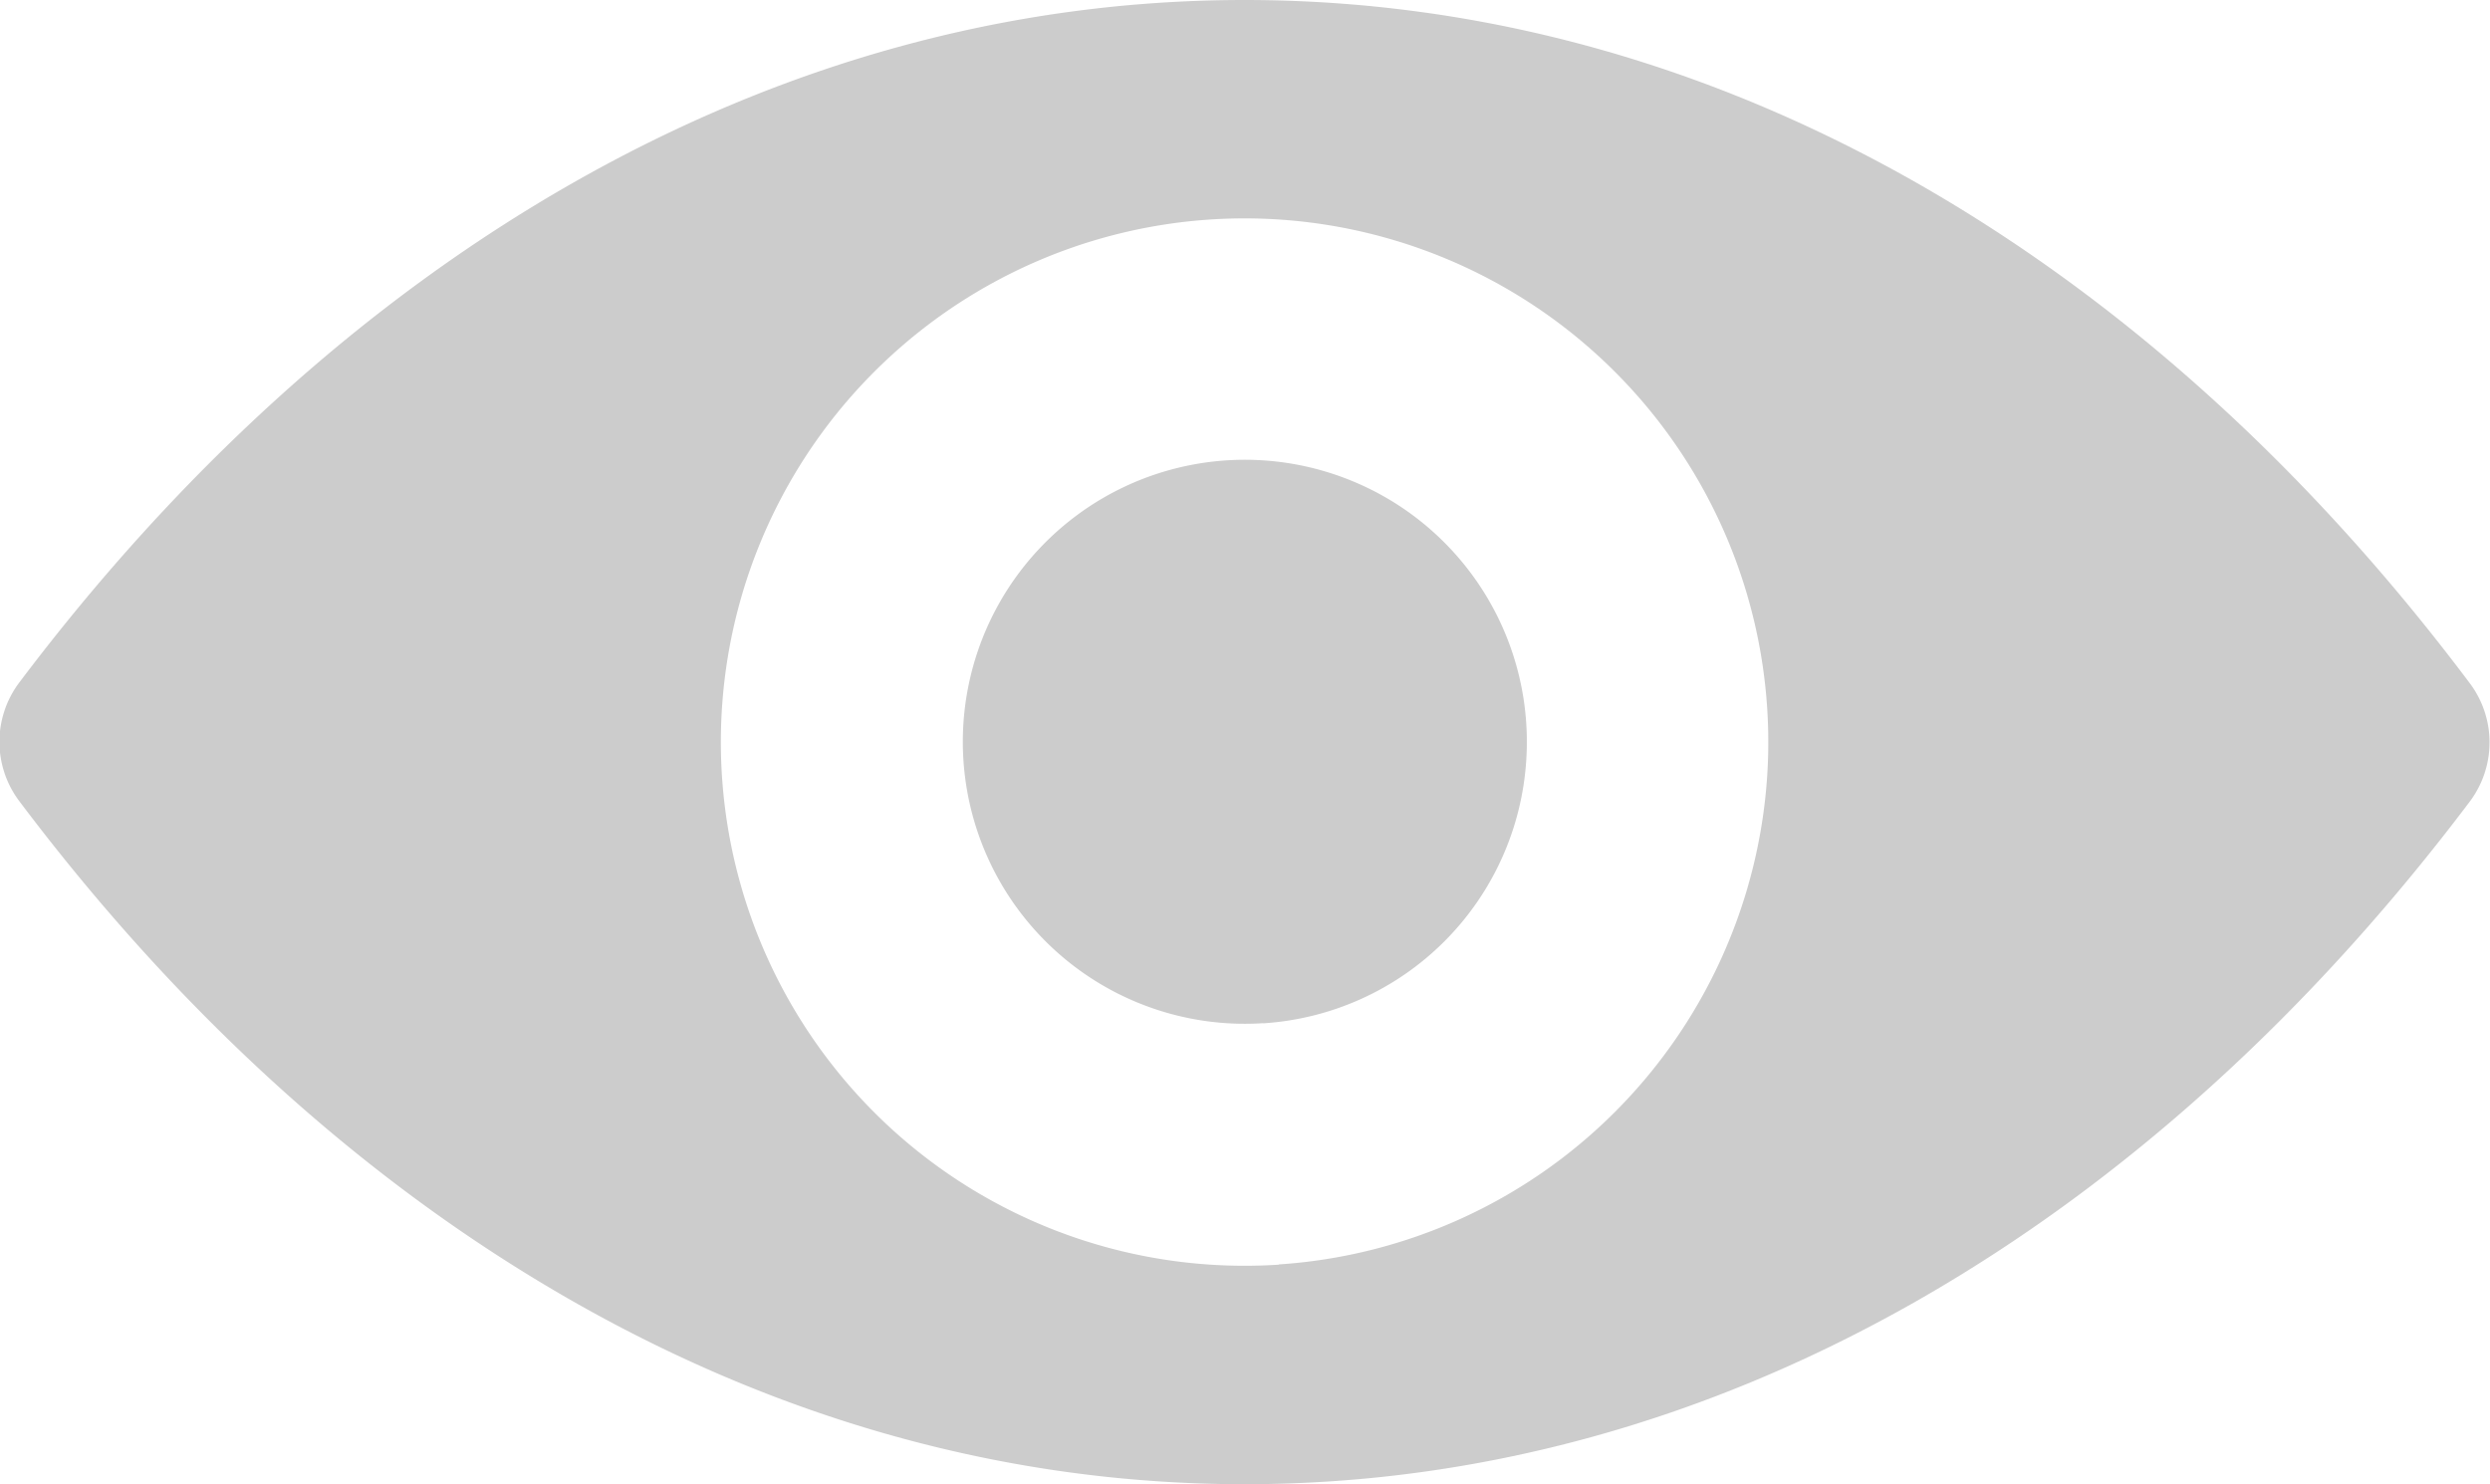 <svg xmlns="http://www.w3.org/2000/svg" width="21.809" height="13" viewBox="0 0 21.809 13">
  <g id="eye" transform="translate(1.752 -98.725)" opacity="0.2">
    <path id="Path_1204" data-name="Path 1204" d="M10.9,98.725c-4.167,0-7.945,2.28-10.734,5.982a.863.863,0,0,0,0,1.031c2.788,3.707,6.567,5.987,10.734,5.987s7.945-2.28,10.734-5.982a.863.863,0,0,0,0-1.031C18.85,101,15.071,98.725,10.9,98.725Zm.3,11.077a4.587,4.587,0,1,1,4.278-4.278A4.59,4.59,0,0,1,11.2,109.8Zm-.138-2.115a2.47,2.47,0,1,1,2.306-2.306A2.466,2.466,0,0,1,11.065,107.688Z" transform="translate(-1.752 0)"/>
  </g>
</svg>
